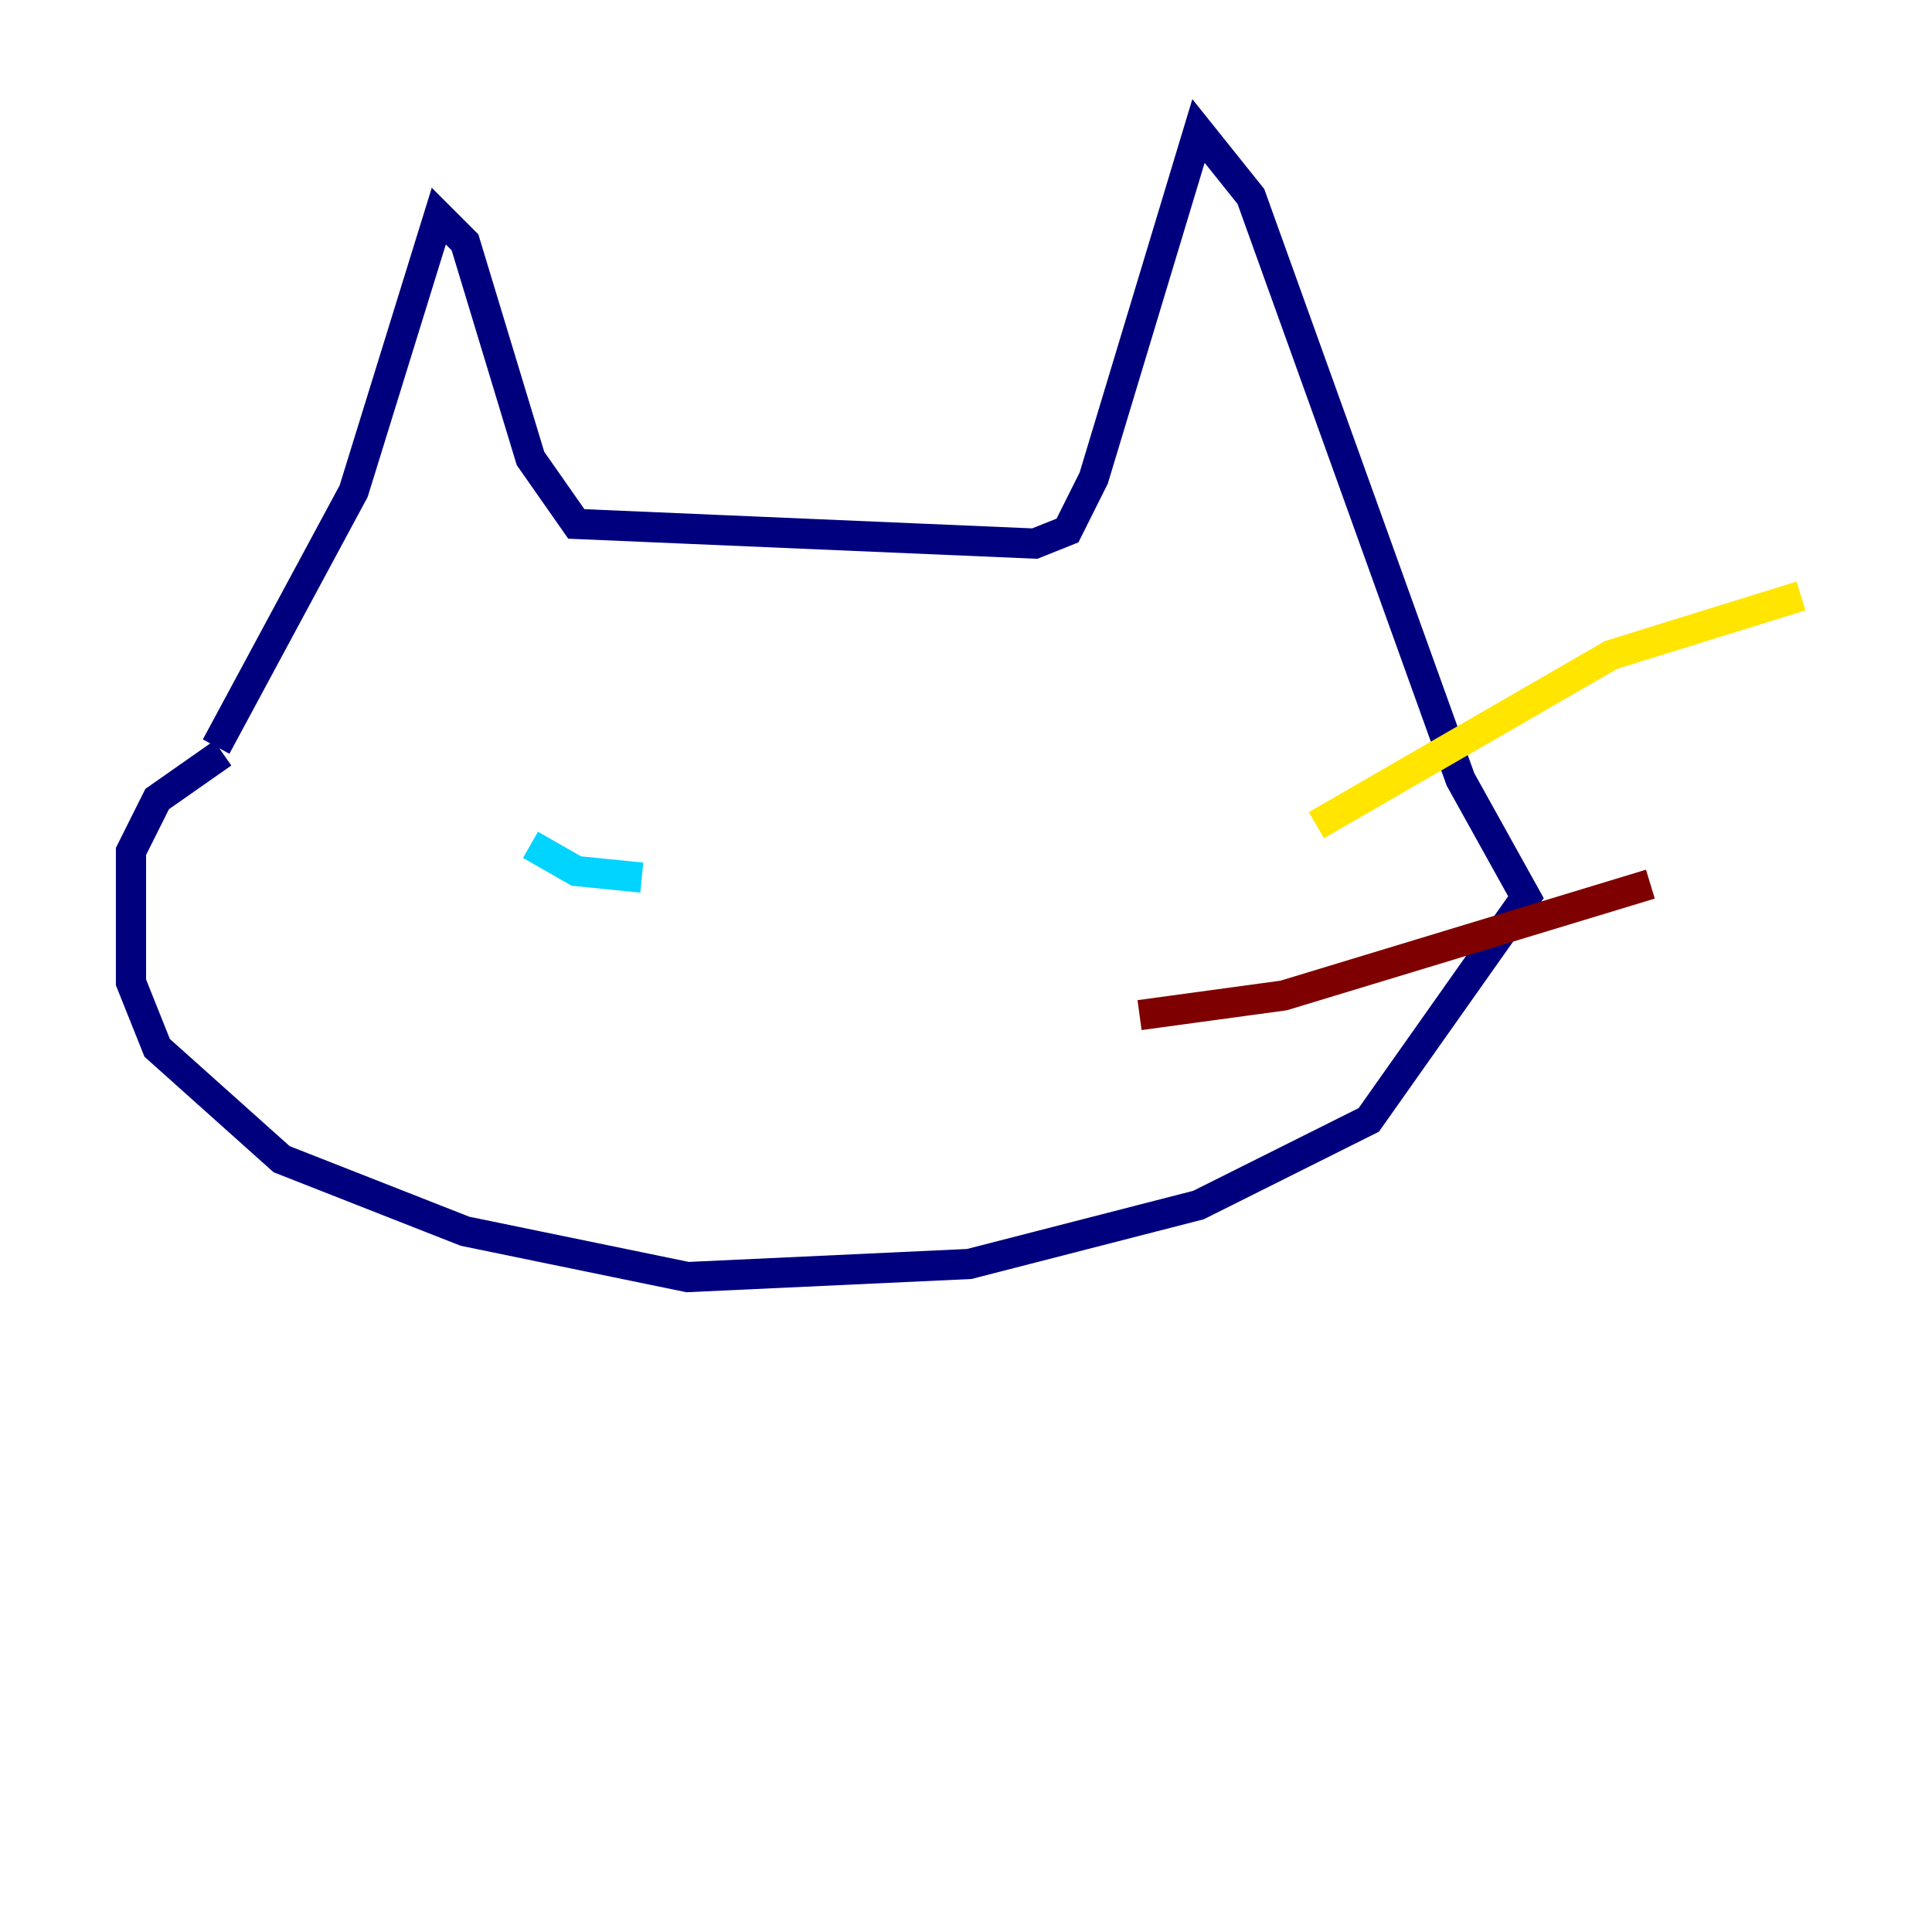 <?xml version="1.0" encoding="utf-8" ?>
<svg baseProfile="tiny" height="128" version="1.2" viewBox="0,0,128,128" width="128" xmlns="http://www.w3.org/2000/svg" xmlns:ev="http://www.w3.org/2001/xml-events" xmlns:xlink="http://www.w3.org/1999/xlink"><defs /><polyline fill="none" points="14.319,49.464 23.43,32.542 29.071,14.319 30.807,16.054 35.146,30.373 38.183,34.712 68.556,36.014 70.725,35.146 72.461,31.675 79.403,8.678 82.875,13.017 96.759,51.634 101.098,59.444 90.685,74.197 79.403,79.837 64.217,83.742 45.559,84.61 30.807,81.573 18.658,76.8 10.414,69.424 8.678,65.085 8.678,56.407 10.414,52.936 14.752,49.898" stroke="#00007f" stroke-width="2" /><polyline fill="none" points="35.146,55.973 38.183,57.709 42.522,58.142" stroke="#00d4ff" stroke-width="2" /><polyline fill="none" points="87.214,54.671 106.739,43.39 119.322,39.485" stroke="#ffe500" stroke-width="2" /><polyline fill="none" points="75.498,67.254 85.044,65.953 109.342,58.576" stroke="#7f0000" stroke-width="2" /></svg>
